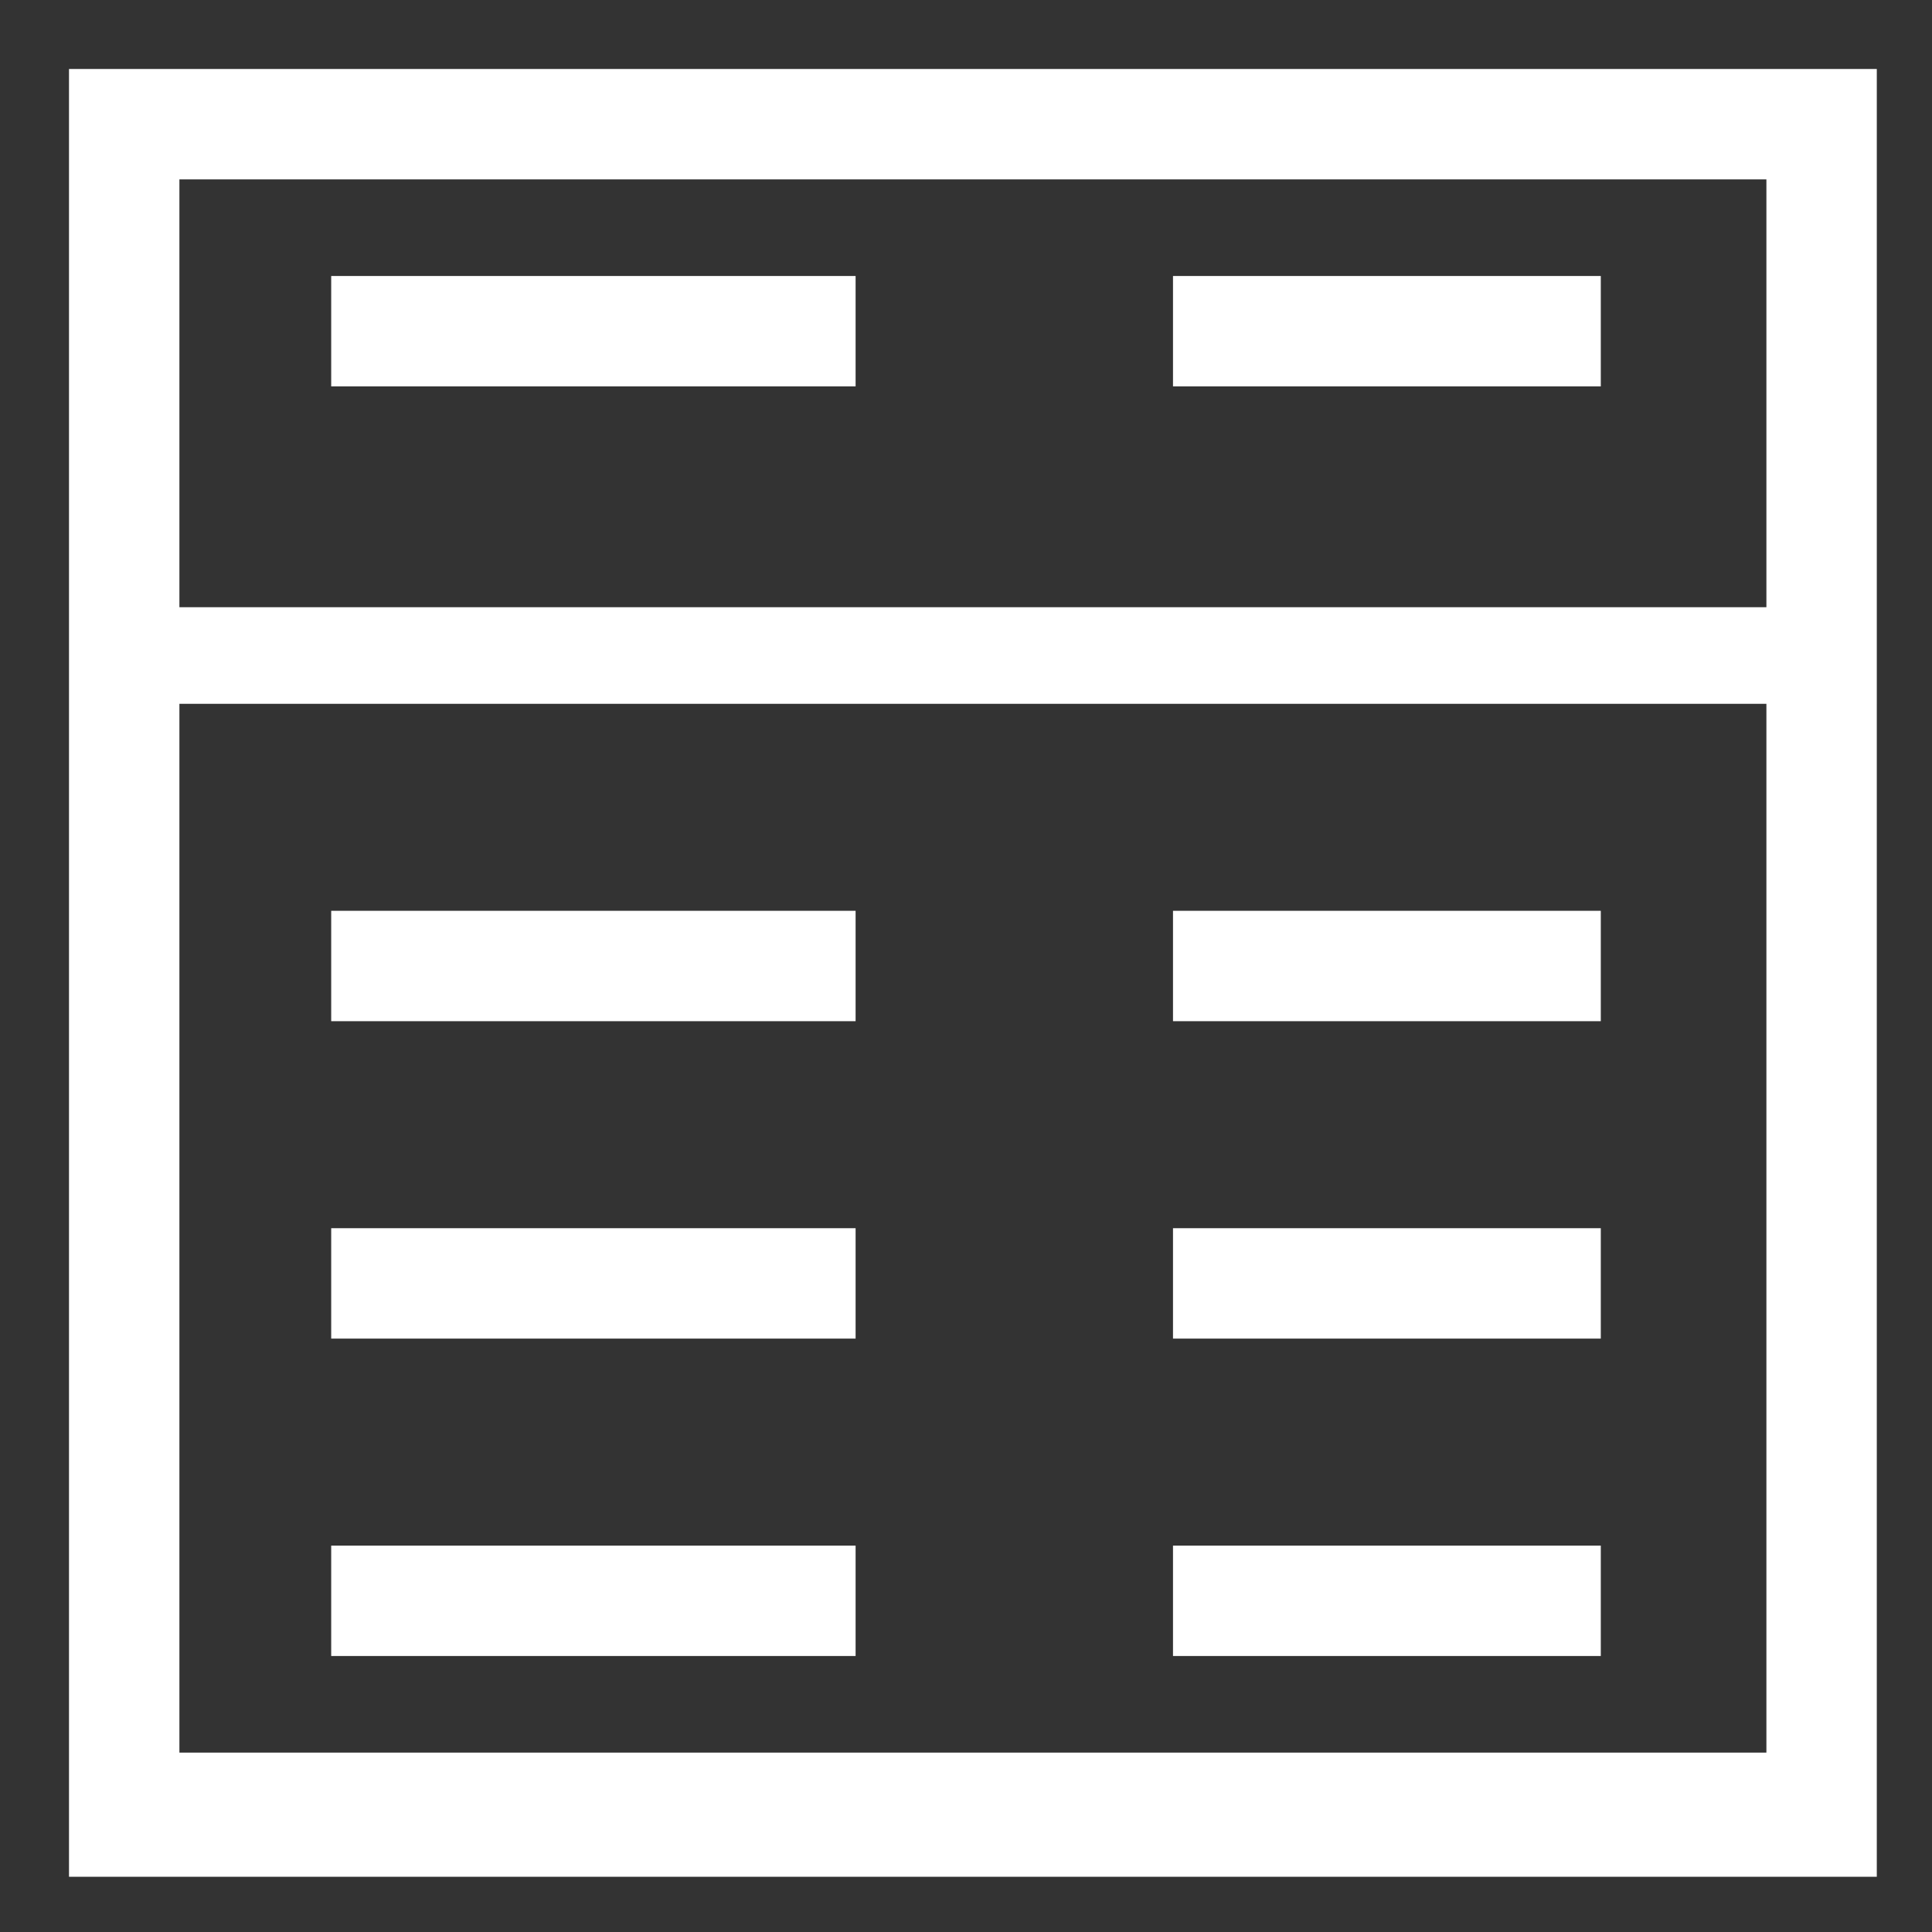 <?xml version="1.0" encoding="utf-8"?>
<!-- Generator: Adobe Illustrator 19.1.0, SVG Export Plug-In . SVG Version: 6.00 Build 0)  -->
<svg version="1.1" id="Layer_1" xmlns="http://www.w3.org/2000/svg" xmlns:xlink="http://www.w3.org/1999/xlink" x="0px" y="0px"
	 viewBox="0 0 14 14" style="enable-background:new 0 0 14 14;" xml:space="preserve">
<rect x="0" y="0" width="14" height="14" fill="#333333" stroke="none"/>
<style type="text/css">
	.st0{fill:#FFFFFF;}
</style>
<g>
	<rect x="2.4" y="2" class="st0" width="3.8" height="0.8"/>
	<rect x="8.5" y="2" class="st0" width="3.1" height="0.8"/>
	<rect x="2.4" y="6.6" class="st0" width="3.8" height="0.8"/>
	<rect x="8.5" y="6.6" class="st0" width="3.1" height="0.8"/>
	<rect x="2.4" y="8.9" class="st0" width="3.8" height="0.8"/>
	<rect x="8.5" y="8.9" class="st0" width="3.1" height="0.8"/>
	<rect x="2.4" y="11.2" class="st0" width="3.8" height="0.8"/>
	<rect x="8.5" y="11.2" class="st0" width="3.1" height="0.8"/>
	<path class="st0" d="M12.7,0.5H1.3H0.5v0.8v3.1v0.8v7.6v0.8h0.8h11.5h0.8v-0.8V5.1V4.3V1.3V0.5H12.7z M12.7,12.7H1.3V5.1h11.5V12.7
		z M1.3,4.3V1.3h11.5v3.1H1.3z"/>
</g>
</svg>
